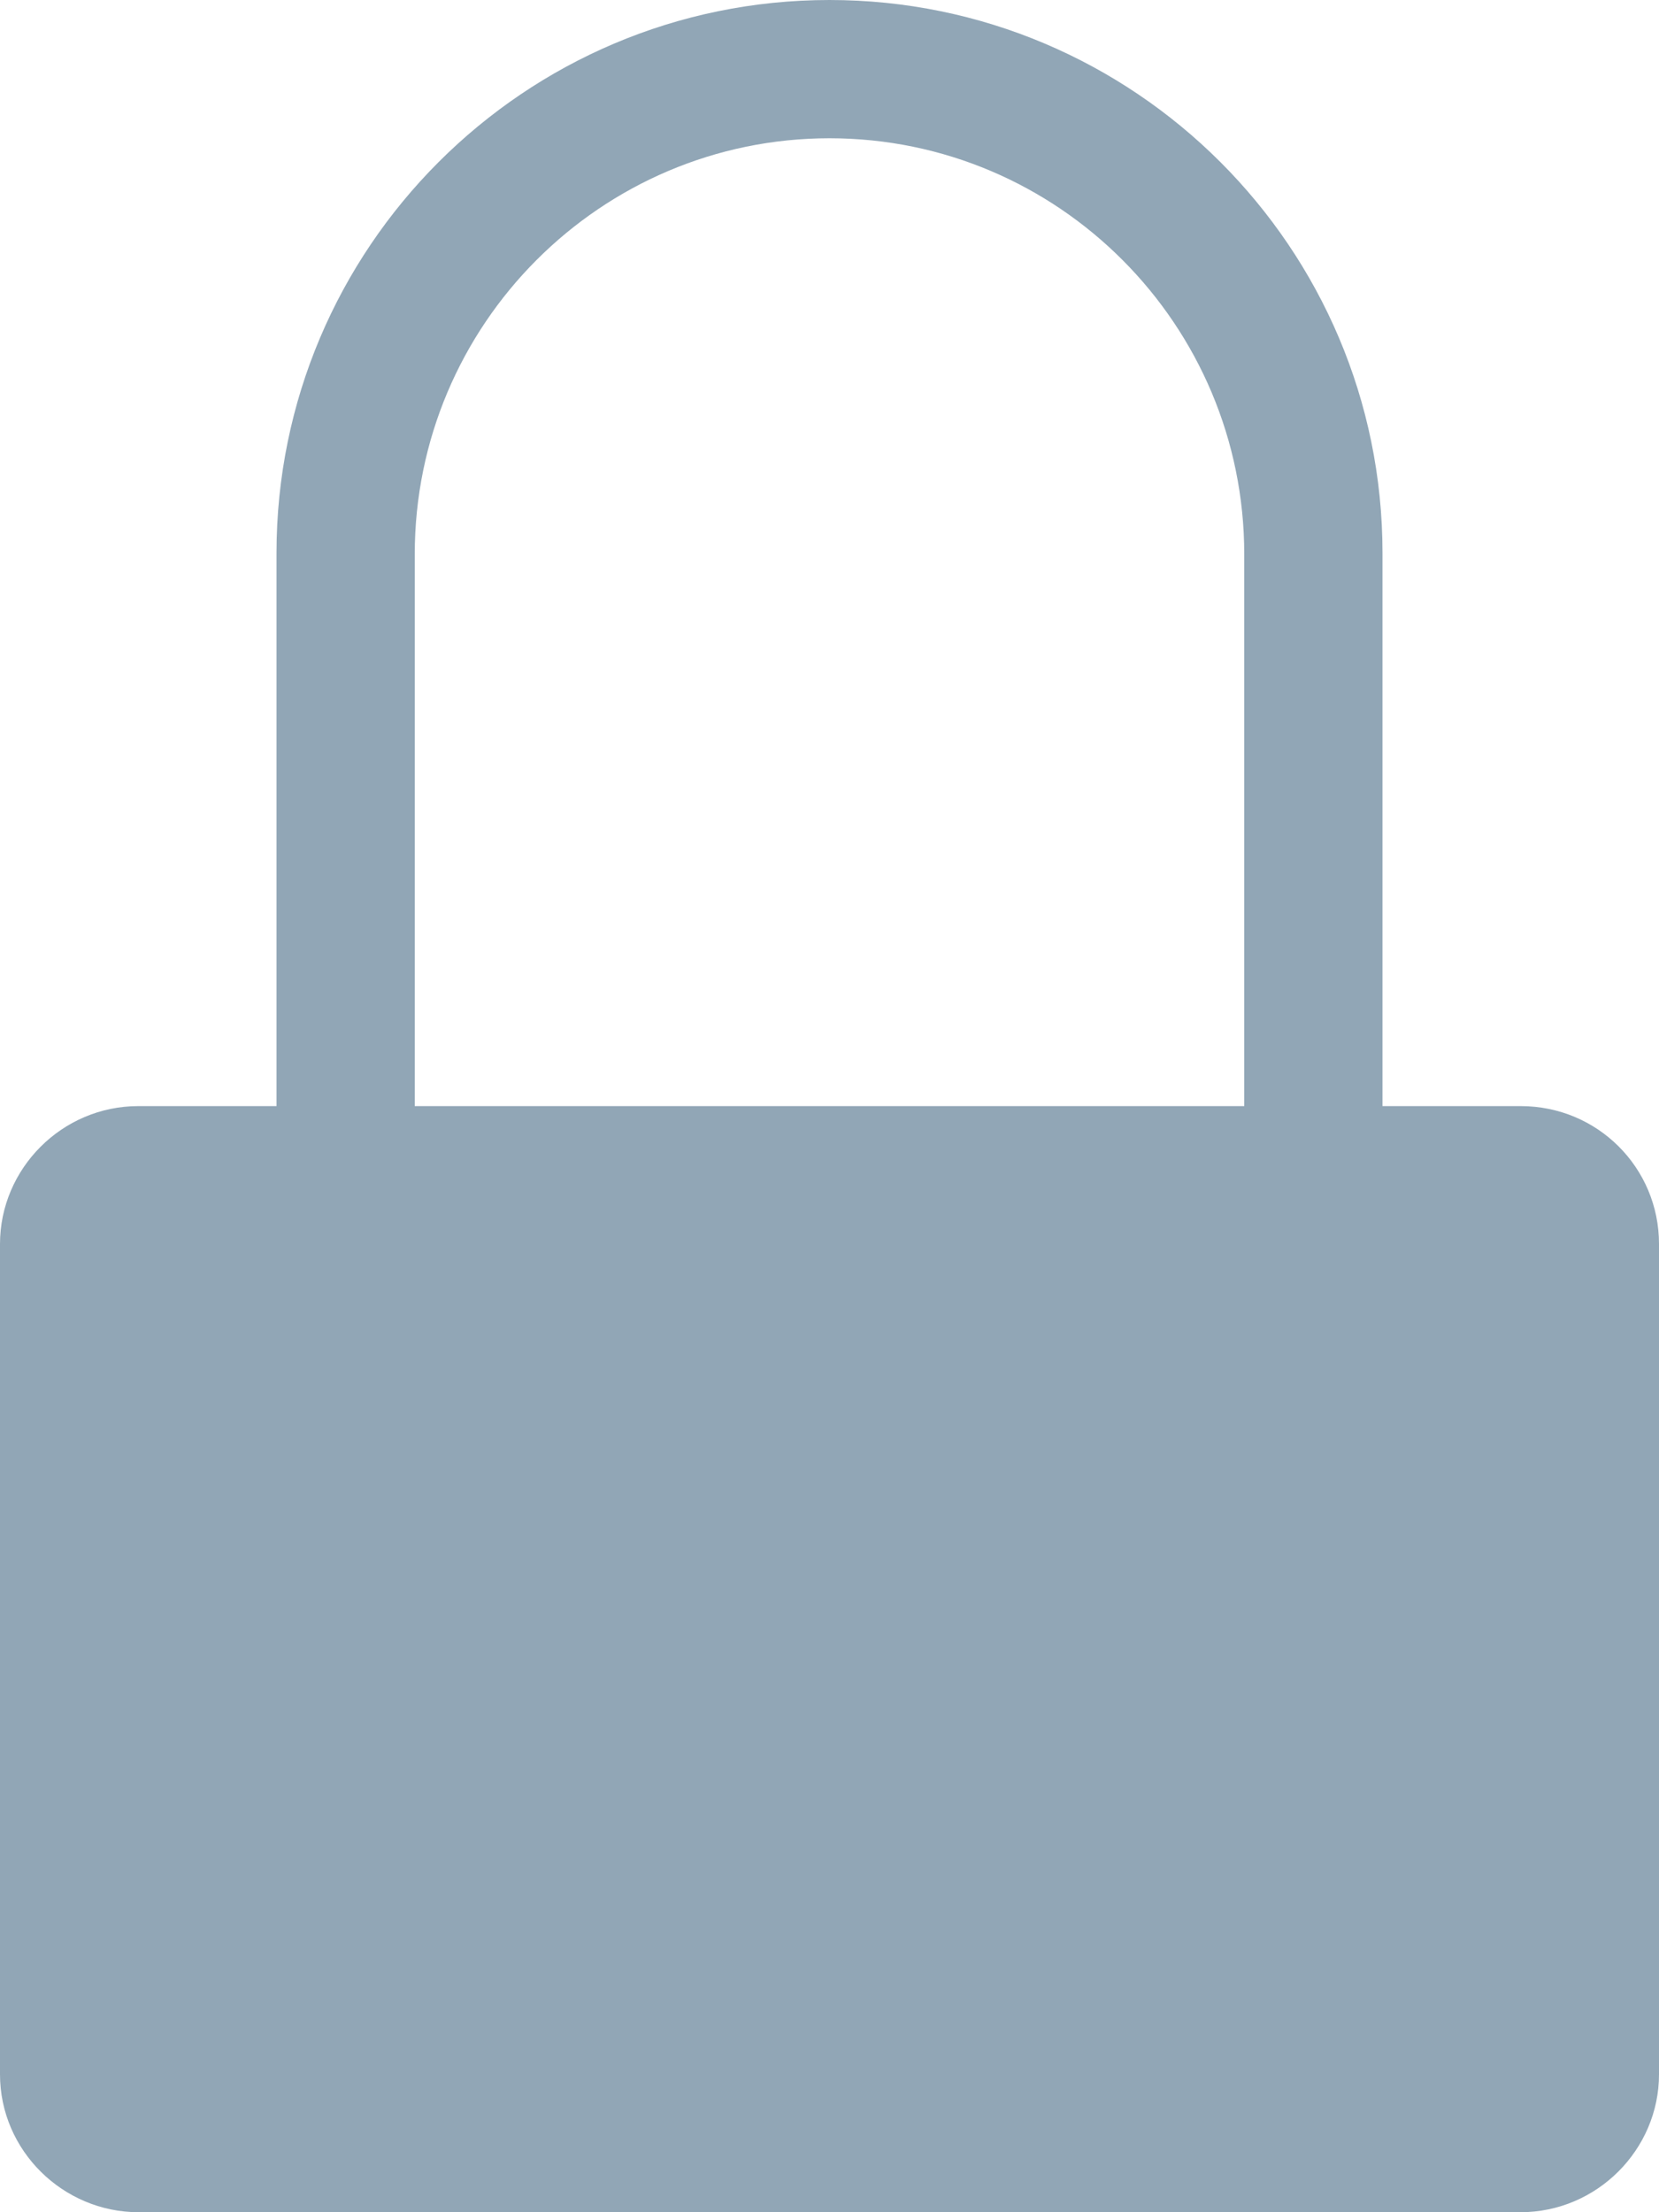 <svg xmlns="http://www.w3.org/2000/svg" width="12" height="16" viewBox="0 0 12 16">
  <path fill="#91A6B6" fill-rule="evenodd" d="M10,8 L10,4 C10,1.791 8.205,0 6,0 L6,0 C3.791,0 2,1.795 2,4 L2,8 L1,8 C0.448,8 2.38006168e-07,8.453 2.37581346e-07,8.997 L2.32891125e-07,15.003 C2.3246111e-07,15.554 0.456,16 1.002,16 L10.998,16 C11.551,16 12,15.547 12,15.003 L12,8.997 C12,8.446 11.556,8 11,8 L10,8 Z M3,8 L3,4.009 C3,2.347 4.347,1 6,1 L6,1 C7.657,1 9,2.35 9,4.009 L9,8 L3,8 Z"/>
</svg>
